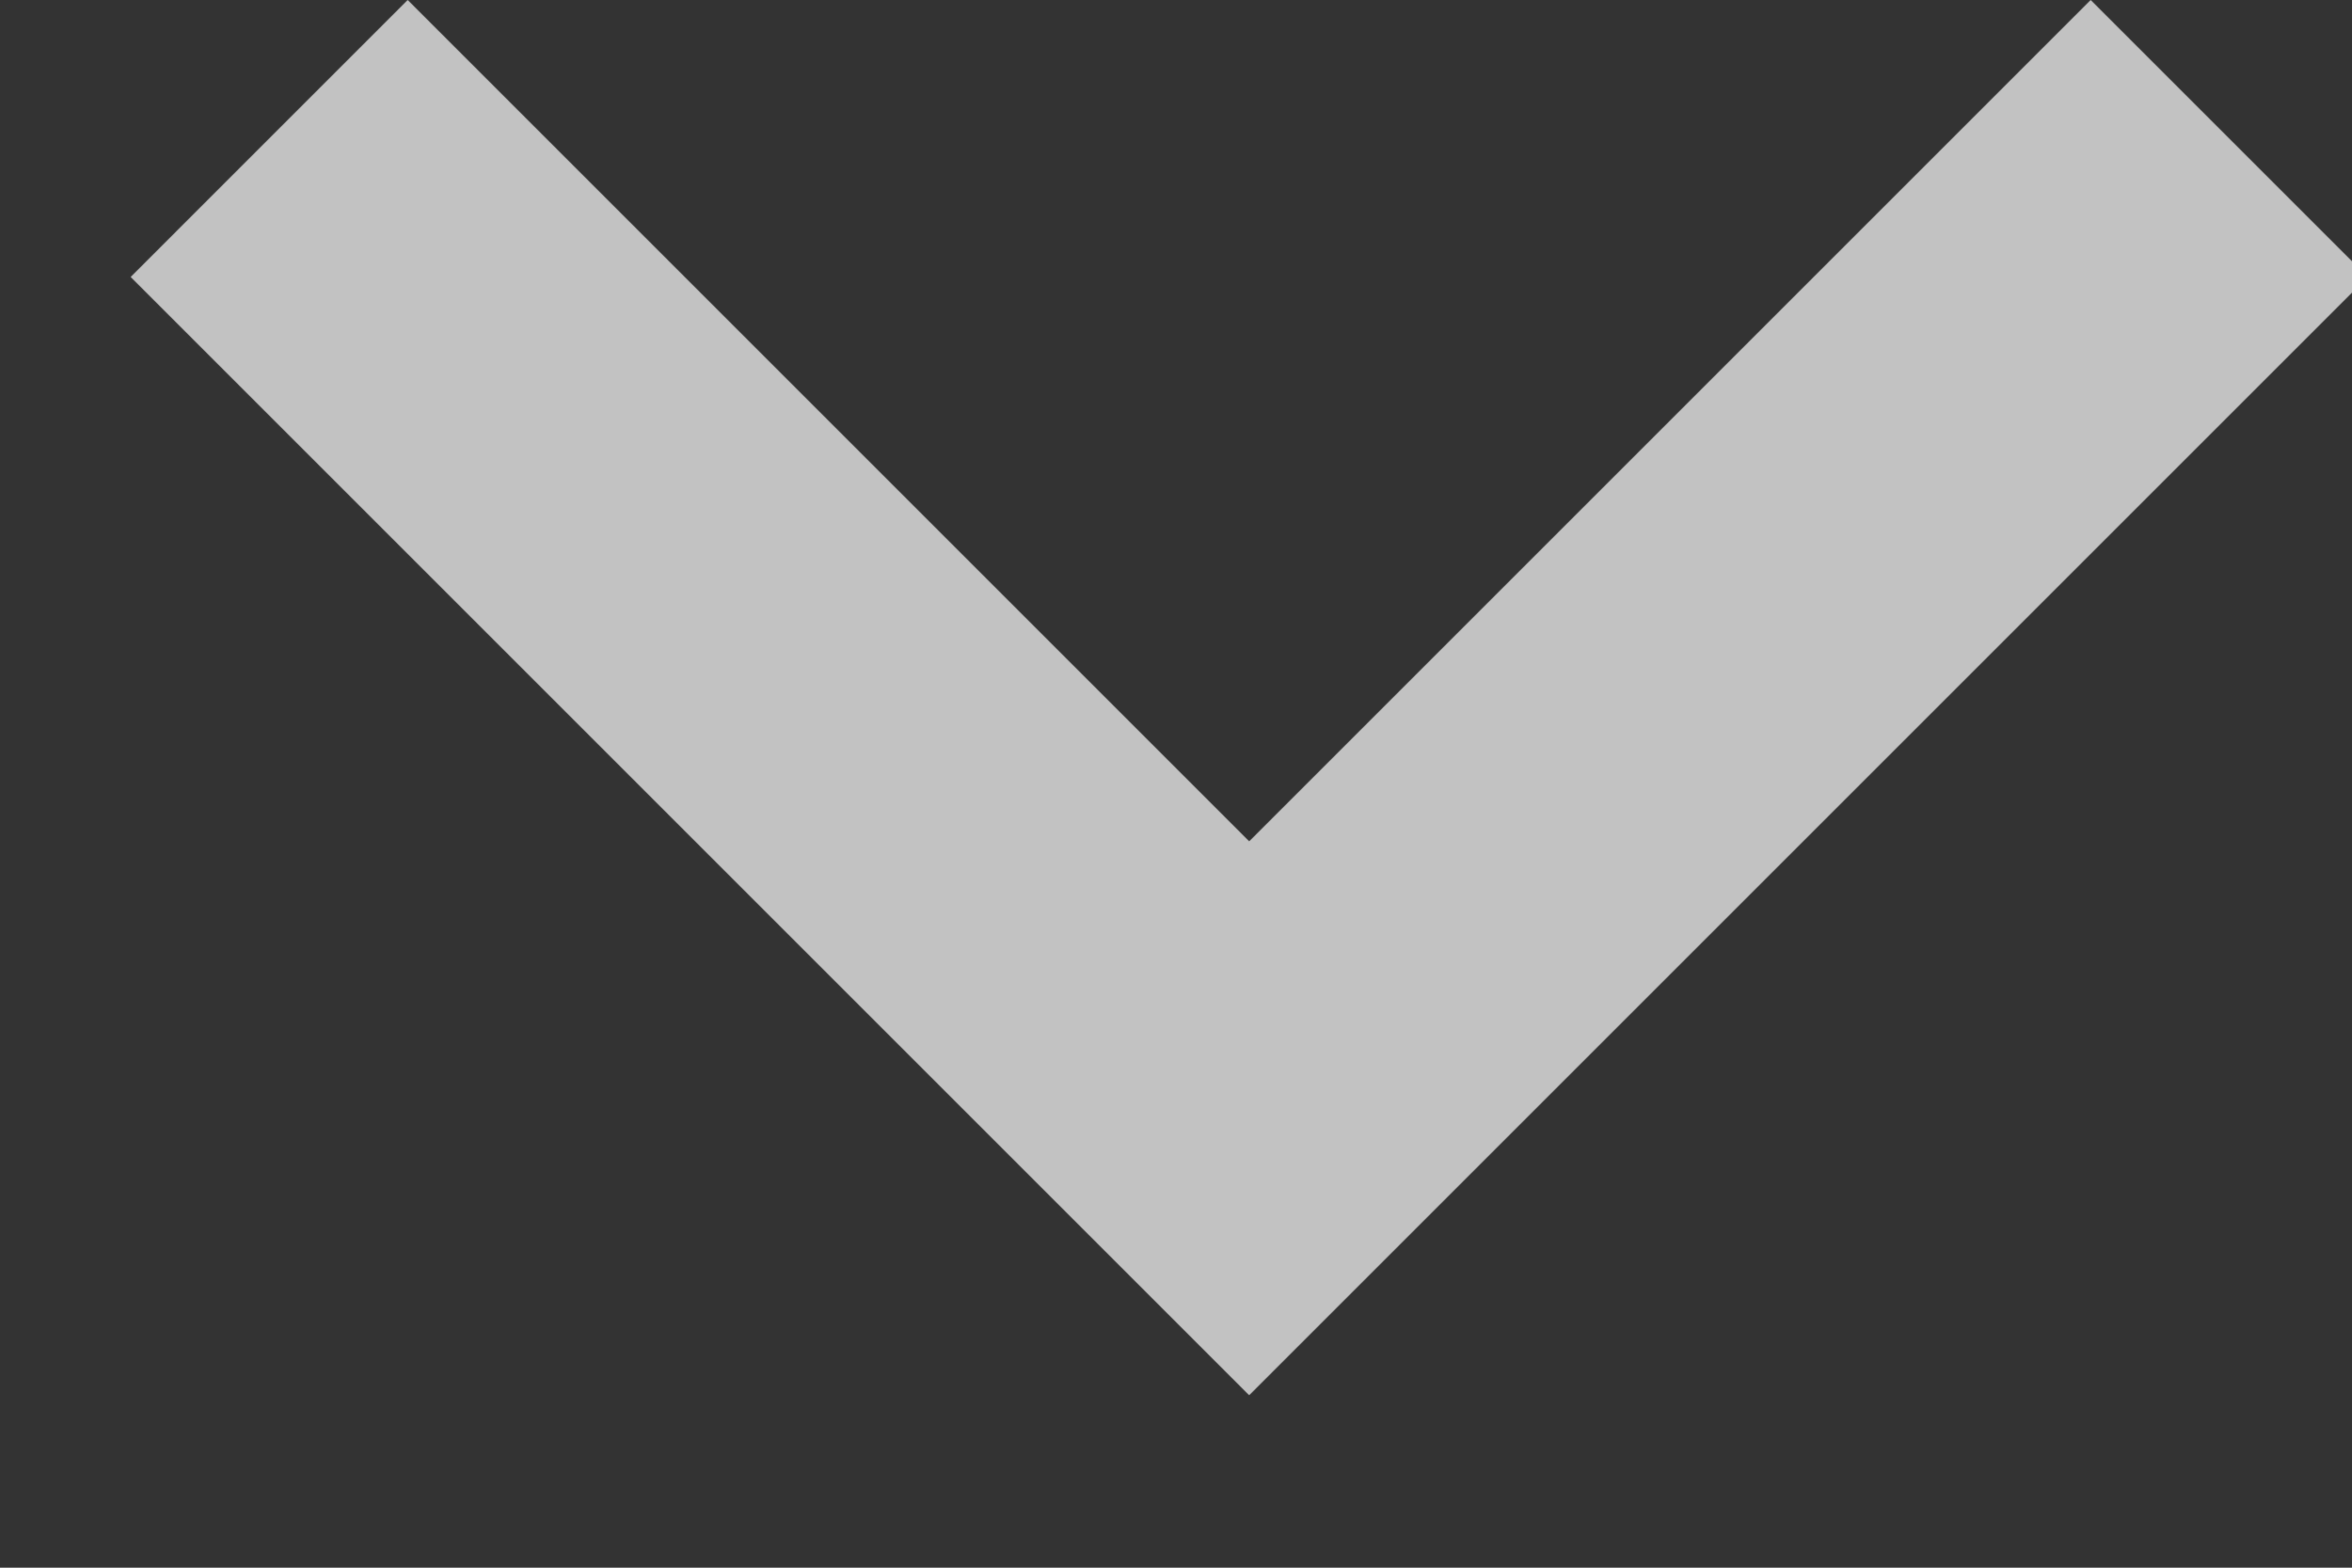 <svg xmlns="http://www.w3.org/2000/svg" width="9" height="6" viewBox="0 0 9 6"><rect x="0" y="0" width="9" height="6" fill="#333333" stroke="none"/><g><g opacity=".7"><path fill="#fff" d="M8 0L4.78 3.22 1.56 0 .5 1.06l4.28 4.28 4.28-4.28z"/></g></g></svg>